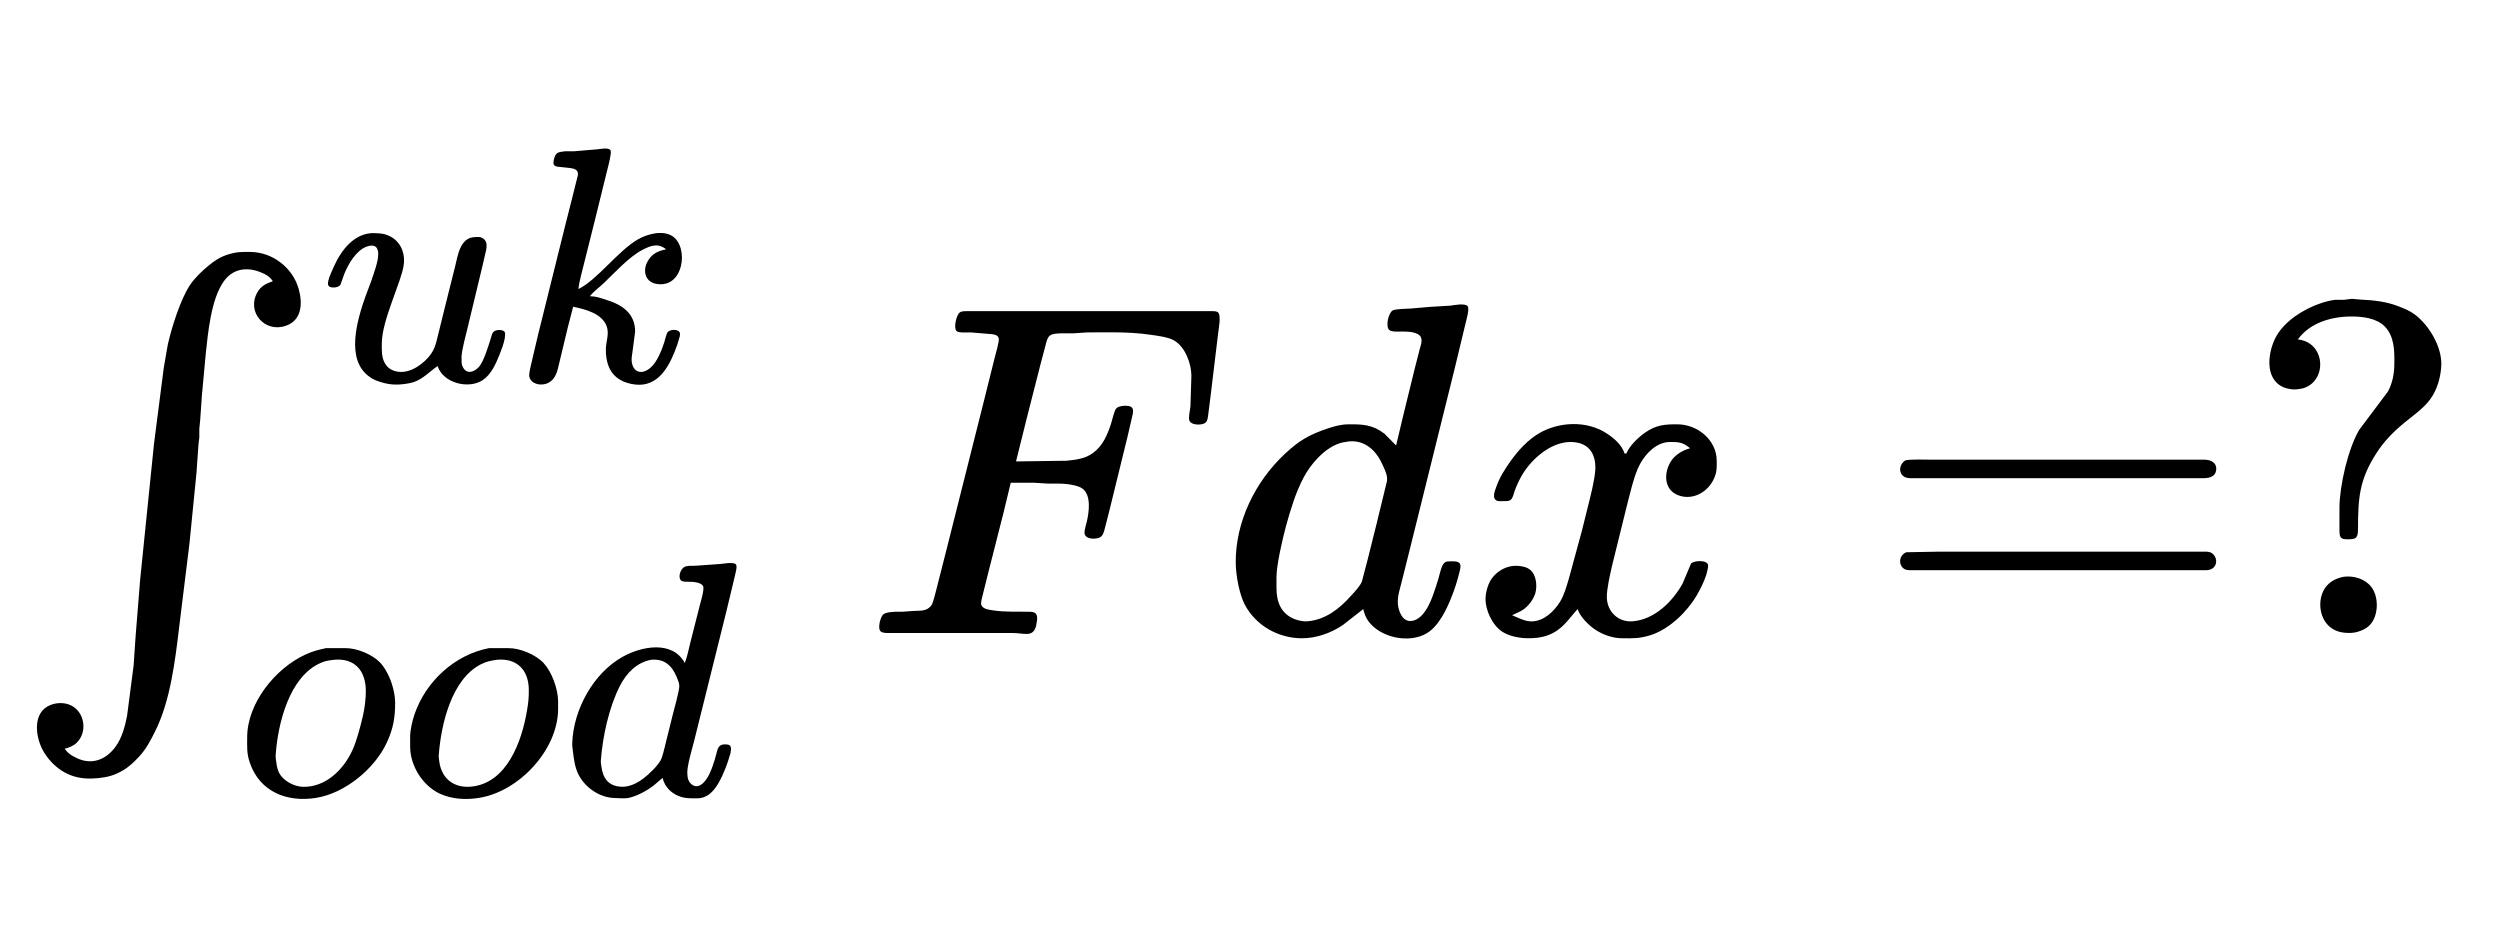 <?xml version="1.0" encoding="UTF-8"?>
<svg xmlns="http://www.w3.org/2000/svg" xmlns:xlink="http://www.w3.org/1999/xlink" width="100pt" height="37pt" viewBox="0 0 100 37" version="1.1">
<g id="surface1">
<path style=" stroke:none;fill-rule:nonzero;fill:rgb(0%,0%,0%);fill-opacity:1;" d="M 22.926 12.27 C 23.406 12.367 24.078 12.539 24.266 13.047 C 24.379 13.348 24.238 13.664 24.234 13.969 C 24.23 14.453 24.355 14.93 24.805 15.191 C 24.945 15.277 25.102 15.324 25.262 15.359 C 26.203 15.551 26.676 14.84 26.984 14.074 C 27.059 13.891 27.125 13.699 27.176 13.508 C 27.199 13.426 27.227 13.324 27.156 13.254 C 27.059 13.164 26.797 13.184 26.711 13.281 C 26.652 13.348 26.598 13.617 26.562 13.719 C 26.457 14.035 26.285 14.469 26.035 14.695 C 25.633 15.059 25.238 14.852 25.266 14.32 C 25.266 14.32 25.406 13.262 25.406 13.262 C 25.402 12.523 24.875 12.184 24.234 11.988 C 23.984 11.91 23.871 11.859 23.598 11.848 C 23.754 11.645 23.98 11.492 24.164 11.312 C 24.594 10.902 25.164 10.273 25.688 10 C 26.035 9.82 26.316 9.711 26.645 9.973 C 26.312 10.039 26.066 10.152 25.898 10.469 C 25.711 10.809 25.793 11.254 26.219 11.348 C 27.348 11.586 27.574 9.887 26.895 9.445 C 26.5 9.191 25.883 9.363 25.512 9.578 C 24.711 10.043 23.891 11.195 23.137 11.562 C 23.16 11.285 23.301 10.793 23.371 10.504 C 23.371 10.504 23.805 8.77 23.805 8.77 C 23.805 8.77 24.293 6.789 24.293 6.789 C 24.328 6.656 24.469 6.125 24.426 6.023 C 24.363 5.879 24.004 5.965 23.883 5.973 C 23.883 5.973 22.961 6.051 22.961 6.051 C 22.961 6.051 22.605 6.051 22.605 6.051 C 22.402 6.082 22.25 6.066 22.18 6.293 C 22.062 6.668 22.199 6.664 22.5 6.688 C 22.5 6.688 22.82 6.723 22.82 6.723 C 22.988 6.746 23.137 6.797 23.117 7 C 23.117 7 22.922 7.781 22.922 7.781 C 22.922 7.781 22.582 9.125 22.582 9.125 C 22.582 9.125 21.52 13.402 21.52 13.402 C 21.52 13.402 21.254 14.535 21.254 14.535 C 21.227 14.645 21.16 14.93 21.168 15.027 C 21.188 15.285 21.461 15.395 21.684 15.379 C 22.062 15.352 22.234 15.082 22.316 14.746 C 22.316 14.746 22.707 13.117 22.707 13.117 C 22.707 13.117 22.926 12.27 22.926 12.27 Z M 17.504 14.641 C 17.723 15.324 18.738 15.582 19.312 15.203 C 19.652 14.973 19.836 14.547 19.984 14.18 C 20.059 13.992 20.152 13.742 20.188 13.543 C 20.199 13.477 20.219 13.336 20.188 13.277 C 20.137 13.203 19.992 13.191 19.914 13.203 C 19.688 13.23 19.688 13.359 19.629 13.543 C 19.539 13.832 19.348 14.465 19.16 14.672 C 18.969 14.887 18.664 14.992 18.508 14.672 C 18.453 14.566 18.461 14.406 18.461 14.285 C 18.465 14 18.641 13.391 18.711 13.082 C 18.711 13.082 19.297 10.645 19.297 10.645 C 19.297 10.645 19.395 10.219 19.395 10.219 C 19.461 9.957 19.574 9.594 19.203 9.484 C 19.148 9.477 19.051 9.477 18.992 9.484 C 18.395 9.504 18.316 10.223 18.199 10.68 C 18.199 10.68 17.766 12.41 17.766 12.41 C 17.766 12.41 17.574 13.191 17.574 13.191 C 17.449 13.629 17.453 13.922 17.141 14.285 C 16.812 14.664 16.242 15.023 15.73 14.82 C 15.578 14.758 15.48 14.676 15.398 14.535 C 15.254 14.285 15.27 13.996 15.273 13.719 C 15.281 12.801 16.051 11.285 16.148 10.609 C 16.23 10.043 15.953 9.52 15.379 9.367 C 15.254 9.336 15.117 9.332 14.988 9.324 C 14.191 9.297 13.66 9.988 13.363 10.645 C 13.293 10.801 13.16 11.082 13.129 11.246 C 13.113 11.328 13.102 11.426 13.191 11.473 C 13.309 11.527 13.551 11.504 13.621 11.383 C 13.621 11.383 13.77 10.961 13.77 10.961 C 13.93 10.562 14.242 10.02 14.668 9.863 C 14.973 9.754 15.137 9.867 15.129 10.184 C 15.125 10.477 14.945 10.957 14.848 11.246 C 14.848 11.246 14.609 11.883 14.609 11.883 C 14.289 12.801 13.797 14.422 14.812 15.094 C 14.941 15.184 15.086 15.242 15.234 15.285 C 15.484 15.359 15.652 15.387 15.91 15.383 C 16.082 15.379 16.383 15.34 16.547 15.285 C 16.918 15.16 17.191 14.859 17.504 14.641 Z M 2.586 29.949 C 2.77 29.902 2.945 29.836 3.078 29.699 C 3.473 29.305 3.406 28.586 2.941 28.273 C 2.672 28.094 2.316 28.082 2.02 28.199 C 1.301 28.488 1.41 29.422 1.699 29.984 C 1.785 30.152 1.93 30.348 2.055 30.48 C 2.586 31.035 3.188 31.203 3.934 31.125 C 4.309 31.082 4.555 31.023 4.891 30.832 C 5.148 30.688 5.359 30.484 5.559 30.27 C 5.852 29.957 6.023 29.617 6.211 29.242 C 6.812 28.035 7.004 26.445 7.164 25.105 C 7.164 25.105 7.578 21.746 7.578 21.746 C 7.578 21.746 7.859 18.918 7.859 18.918 C 7.859 18.918 7.941 17.75 7.941 17.75 C 7.941 17.75 7.973 17.504 7.973 17.504 C 7.973 17.504 7.973 17.148 7.973 17.148 C 7.973 17.148 8.008 16.797 8.008 16.797 C 8.008 16.797 8.074 15.84 8.074 15.84 C 8.074 15.84 8.227 14.18 8.227 14.18 C 8.32 13.309 8.441 11.961 8.957 11.246 C 9.316 10.746 9.875 10.668 10.418 10.887 C 10.641 10.977 10.77 11.047 10.914 11.246 C 10.641 11.344 10.434 11.441 10.289 11.703 C 9.855 12.488 10.598 13.332 11.445 13.027 C 12.082 12.801 12.105 12.125 11.949 11.562 C 11.711 10.715 10.914 10.09 10.027 10.078 C 9.656 10.074 9.469 10.07 9.105 10.184 C 8.785 10.289 8.586 10.426 8.328 10.637 C 8.09 10.828 7.777 11.137 7.609 11.387 C 7.223 11.957 6.863 13.105 6.711 13.789 C 6.711 13.789 6.551 14.711 6.551 14.711 C 6.551 14.711 6.16 17.75 6.16 17.75 C 6.16 17.75 5.605 23.195 5.605 23.195 C 5.605 23.195 5.426 25.426 5.426 25.426 C 5.426 25.426 5.344 26.625 5.344 26.625 C 5.344 26.625 5.082 28.641 5.082 28.641 C 4.996 29.066 4.875 29.531 4.613 29.879 C 4.223 30.406 3.648 30.613 3.047 30.312 C 2.836 30.207 2.73 30.145 2.586 29.949 Z M 91.914 13.578 C 92.398 12.902 93.277 12.656 94.074 12.66 C 94.516 12.66 95.055 12.727 95.383 13.051 C 95.781 13.453 95.781 14.043 95.773 14.57 C 95.77 14.949 95.699 15.328 95.516 15.664 C 95.516 15.664 94.375 17.184 94.375 17.184 C 93.922 17.941 93.586 19.418 93.578 20.297 C 93.578 20.297 93.578 21.215 93.578 21.215 C 93.578 21.297 93.578 21.418 93.625 21.484 C 93.68 21.566 93.773 21.566 93.859 21.57 C 94.25 21.582 94.32 21.527 94.32 21.145 C 94.324 19.934 94.367 19.203 95.047 18.141 C 95.352 17.66 95.727 17.281 96.164 16.918 C 96.523 16.621 96.918 16.359 97.199 15.984 C 97.488 15.598 97.633 15.082 97.652 14.605 C 97.68 13.875 97.164 13.008 96.59 12.578 C 96.367 12.418 96.199 12.355 95.953 12.258 C 95.465 12.062 94.945 12.008 94.43 11.984 C 94.43 11.984 94.074 11.953 94.074 11.953 C 94.074 11.953 93.754 11.992 93.754 11.992 C 93.754 11.992 93.402 11.992 93.402 11.992 C 92.691 12.09 91.879 12.5 91.383 13.012 C 91.254 13.145 91.125 13.312 91.039 13.473 C 90.711 14.082 90.566 15.16 91.344 15.492 C 91.465 15.543 91.605 15.566 91.734 15.578 C 91.848 15.582 92.055 15.555 92.16 15.52 C 93.102 15.203 93.016 13.691 91.914 13.578 Z M 55.844 17.82 C 55.844 17.82 55.383 17.352 55.383 17.352 C 54.906 16.98 54.496 16.969 53.93 16.973 C 53.637 16.977 53.387 17.047 53.113 17.137 C 52.383 17.383 51.98 17.609 51.414 18.137 C 50.215 19.246 49.41 20.875 49.43 22.523 C 49.434 23.008 49.57 23.762 49.793 24.188 C 50.234 25.02 51.117 25.52 52.051 25.531 C 52.641 25.535 53.234 25.328 53.715 25 C 53.715 25 54.531 24.363 54.531 24.363 C 54.566 24.523 54.625 24.688 54.719 24.824 C 55.195 25.508 56.371 25.758 57.082 25.324 C 57.551 25.039 57.871 24.367 58.066 23.867 C 58.188 23.566 58.293 23.23 58.371 22.914 C 58.395 22.812 58.453 22.633 58.391 22.539 C 58.32 22.438 58.117 22.453 58.004 22.453 C 57.938 22.457 57.859 22.453 57.801 22.492 C 57.66 22.578 57.59 22.965 57.543 23.125 C 57.414 23.539 57.258 24.078 57.016 24.434 C 56.891 24.617 56.711 24.801 56.48 24.836 C 56.102 24.895 55.938 24.449 55.914 24.152 C 55.895 23.852 55.988 23.59 56.059 23.305 C 56.059 23.305 56.387 21.996 56.387 21.996 C 56.387 21.996 58.195 14.711 58.195 14.711 C 58.195 14.711 58.629 12.906 58.629 12.906 C 58.66 12.781 58.781 12.355 58.711 12.254 C 58.617 12.113 58.156 12.207 58.004 12.227 C 58.004 12.227 57.223 12.273 57.223 12.273 C 57.223 12.273 56.445 12.34 56.445 12.34 C 56.301 12.348 55.812 12.355 55.707 12.418 C 55.535 12.52 55.41 13.062 55.574 13.203 C 55.672 13.289 55.988 13.258 56.125 13.262 C 56.34 13.262 56.754 13.277 56.844 13.508 C 56.891 13.637 56.836 13.805 56.797 13.934 C 56.797 13.934 56.598 14.711 56.598 14.711 C 56.598 14.711 56.129 16.621 56.129 16.621 C 56.129 16.621 55.844 17.82 55.844 17.82 Z M 40.43 19.309 C 40.43 19.309 41.352 19.309 41.352 19.309 C 41.352 19.309 41.918 19.344 41.918 19.344 C 41.918 19.344 42.379 19.344 42.379 19.344 C 42.617 19.344 43.105 19.398 43.297 19.543 C 43.656 19.809 43.562 20.48 43.473 20.863 C 43.445 20.973 43.371 21.223 43.379 21.324 C 43.41 21.586 43.816 21.57 43.969 21.508 C 44.098 21.457 44.133 21.34 44.172 21.215 C 44.172 21.215 44.355 20.508 44.355 20.508 C 44.355 20.508 45.109 17.434 45.109 17.434 C 45.109 17.434 45.312 16.551 45.312 16.551 C 45.34 16.391 45.324 16.273 45.141 16.238 C 45.004 16.215 44.73 16.234 44.641 16.348 C 44.57 16.434 44.488 16.805 44.445 16.938 C 44.297 17.391 44.121 17.824 43.723 18.117 C 43.41 18.352 43.035 18.391 42.66 18.43 C 42.66 18.43 40.641 18.457 40.641 18.457 C 40.641 18.457 41.062 16.762 41.062 16.762 C 41.062 16.762 41.621 14.57 41.621 14.57 C 41.621 14.57 41.836 13.754 41.836 13.754 C 41.867 13.641 41.898 13.5 41.996 13.422 C 42.109 13.336 42.379 13.332 42.52 13.332 C 42.52 13.332 42.945 13.332 42.945 13.332 C 42.945 13.332 43.477 13.297 43.477 13.297 C 44.316 13.293 45.156 13.266 45.992 13.387 C 46.273 13.426 46.703 13.477 46.949 13.609 C 47.402 13.863 47.652 14.531 47.656 15.027 C 47.656 15.027 47.617 16.266 47.617 16.266 C 47.602 16.406 47.527 16.711 47.578 16.828 C 47.648 17.004 48 17.008 48.152 16.945 C 48.281 16.895 48.301 16.781 48.32 16.656 C 48.32 16.656 48.414 15.914 48.414 15.914 C 48.414 15.914 48.73 13.297 48.73 13.297 C 48.75 13.125 48.859 12.586 48.707 12.484 C 48.645 12.441 48.516 12.445 48.438 12.445 C 48.438 12.445 38.691 12.445 38.691 12.445 C 38.59 12.449 38.469 12.438 38.383 12.504 C 38.254 12.605 38.137 13.113 38.258 13.238 C 38.344 13.328 38.707 13.293 38.836 13.297 C 38.836 13.297 39.684 13.367 39.684 13.367 C 39.801 13.387 39.926 13.406 39.953 13.547 C 39.973 13.648 39.82 14.184 39.785 14.32 C 39.785 14.32 39.344 16.09 39.344 16.09 C 39.344 16.09 37.875 21.926 37.875 21.926 C 37.875 21.926 37.453 23.586 37.453 23.586 C 37.406 23.742 37.336 24.105 37.25 24.219 C 37.07 24.465 36.789 24.422 36.531 24.438 C 36.531 24.438 36.105 24.469 36.105 24.469 C 36.105 24.469 35.859 24.469 35.859 24.469 C 35.719 24.473 35.41 24.484 35.316 24.59 C 35.211 24.707 35.094 25.145 35.23 25.258 C 35.316 25.328 35.469 25.32 35.574 25.32 C 35.574 25.32 40.5 25.32 40.5 25.32 C 40.977 25.32 41.316 25.512 41.445 25.035 C 41.445 25.035 41.484 24.789 41.484 24.789 C 41.504 24.539 41.406 24.473 41.172 24.469 C 40.688 24.461 40.203 24.488 39.719 24.414 C 39.566 24.391 39.301 24.363 39.25 24.188 C 39.227 24.098 39.285 23.891 39.309 23.797 C 39.309 23.797 39.547 22.844 39.547 22.844 C 39.547 22.844 40.141 20.508 40.141 20.508 C 40.141 20.508 40.43 19.309 40.43 19.309 Z M 60.484 24.609 C 60.77 24.465 60.918 24.445 61.148 24.188 C 61.262 24.062 61.367 23.887 61.414 23.727 C 61.496 23.43 61.453 22.973 61.188 22.777 C 61.082 22.699 60.965 22.668 60.836 22.648 C 60.344 22.566 59.867 22.809 59.613 23.23 C 59.508 23.414 59.43 23.691 59.422 23.902 C 59.402 24.387 59.684 25.004 60.094 25.27 C 60.566 25.574 61.418 25.605 61.938 25.402 C 62.508 25.18 62.723 24.781 63.105 24.363 C 63.203 24.672 63.547 25.012 63.812 25.188 C 64.117 25.391 64.508 25.527 64.879 25.531 C 65.332 25.535 65.602 25.543 66.047 25.398 C 66.773 25.16 67.477 24.48 67.859 23.832 C 68.016 23.562 68.156 23.285 68.254 22.984 C 68.277 22.902 68.336 22.68 68.324 22.602 C 68.289 22.387 67.75 22.418 67.641 22.543 C 67.641 22.543 67.305 23.34 67.305 23.34 C 66.906 24.066 66.172 24.789 65.301 24.852 C 64.73 24.895 64.289 24.469 64.273 23.902 C 64.266 23.566 64.398 23.008 64.473 22.668 C 64.473 22.668 65.023 20.438 65.023 20.438 C 65.16 19.918 65.352 19.008 65.598 18.566 C 65.836 18.129 66.262 17.688 66.789 17.68 C 67.152 17.676 67.316 17.691 67.605 17.93 C 67.332 18.004 67.055 18.16 66.883 18.387 C 66.543 18.844 66.52 19.594 67.145 19.816 C 67.727 20.027 68.332 19.672 68.566 19.129 C 68.68 18.871 68.672 18.695 68.668 18.422 C 68.66 17.598 67.91 16.984 67.109 16.973 C 66.59 16.969 66.242 16.996 65.797 17.309 C 65.531 17.496 65.176 17.832 65.055 18.141 C 65.055 18.141 64.984 18.141 64.984 18.141 C 64.875 17.797 64.566 17.531 64.273 17.34 C 63.477 16.812 62.355 16.863 61.547 17.34 C 61.09 17.617 60.719 18.027 60.414 18.457 C 60.188 18.777 59.973 19.113 59.848 19.484 C 59.785 19.656 59.656 19.969 59.918 20.043 C 59.969 20.051 60.105 20.051 60.164 20.043 C 60.258 20.047 60.359 20.051 60.434 19.988 C 60.516 19.918 60.555 19.73 60.59 19.625 C 60.664 19.422 60.781 19.172 60.891 18.988 C 61.266 18.359 62.016 17.699 62.785 17.68 C 63.496 17.664 63.844 18.094 63.812 18.777 C 63.797 19.172 63.609 19.895 63.508 20.297 C 63.508 20.297 63.27 21.254 63.27 21.254 C 63.27 21.254 62.75 23.16 62.75 23.16 C 62.66 23.461 62.562 23.816 62.395 24.082 C 62.148 24.465 61.773 24.828 61.297 24.855 C 61.027 24.871 60.73 24.715 60.484 24.609 Z M 53.965 17.656 C 54.637 17.598 55.078 18.062 55.324 18.637 C 55.41 18.832 55.504 19.016 55.48 19.238 C 55.48 19.238 55.059 20.969 55.059 20.969 C 55.059 20.969 54.688 22.453 54.688 22.453 C 54.688 22.453 54.473 23.27 54.473 23.27 C 54.395 23.453 54.176 23.684 54.039 23.832 C 53.578 24.352 53.016 24.793 52.297 24.852 C 52.133 24.867 51.918 24.82 51.766 24.758 C 51.223 24.531 51.062 24.066 51.059 23.516 C 51.059 23.516 51.059 23.09 51.059 23.09 C 51.059 22.59 51.305 21.547 51.441 21.039 C 51.625 20.375 51.824 19.707 52.148 19.094 C 52.434 18.555 52.953 17.961 53.539 17.746 C 53.68 17.695 53.816 17.676 53.965 17.656 Z M 76.219 18.414 C 75.98 18.551 75.918 18.895 76.152 19.059 C 76.266 19.137 76.402 19.129 76.535 19.129 C 76.535 19.129 78.766 19.129 78.766 19.129 C 78.766 19.129 88.086 19.129 88.086 19.129 C 88.32 19.129 88.602 19.102 88.645 18.812 C 88.688 18.52 88.445 18.391 88.191 18.387 C 88.191 18.387 85.816 18.387 85.816 18.387 C 85.816 18.387 79.297 18.387 79.297 18.387 C 79.297 18.387 77.277 18.387 77.277 18.387 C 77.035 18.387 76.418 18.363 76.219 18.414 Z M 76.25 22.09 C 75.945 22.223 75.938 22.59 76.152 22.746 C 76.25 22.816 76.383 22.809 76.5 22.809 C 76.5 22.809 78.766 22.809 78.766 22.809 C 78.766 22.809 88.121 22.809 88.121 22.809 C 88.242 22.809 88.363 22.816 88.473 22.754 C 88.715 22.609 88.695 22.277 88.473 22.125 C 88.367 22.055 88.242 22.066 88.121 22.066 C 88.121 22.066 80.113 22.066 80.113 22.066 C 80.113 22.066 77.562 22.066 77.562 22.066 C 77.562 22.066 76.25 22.09 76.25 22.09 Z M 27.391 26.52 C 26.895 25.602 25.656 25.852 24.91 26.27 C 23.738 26.918 22.941 28.379 22.891 29.703 C 22.883 29.863 22.902 29.91 22.918 30.059 C 22.953 30.367 22.996 30.691 23.137 30.977 C 23.41 31.52 24.012 31.922 24.625 31.922 C 24.762 31.934 24.996 31.938 25.121 31.922 C 25.465 31.852 25.875 31.633 26.148 31.418 C 26.148 31.418 26.504 31.117 26.504 31.117 C 26.625 31.625 27.098 31.926 27.602 31.93 C 27.883 31.934 28.059 31.965 28.312 31.809 C 28.641 31.605 28.863 31.117 29.004 30.766 C 29.09 30.559 29.156 30.344 29.219 30.129 C 29.227 30.055 29.262 29.922 29.219 29.855 C 29.18 29.77 29.035 29.77 28.949 29.777 C 28.727 29.793 28.699 29.98 28.652 30.164 C 28.578 30.449 28.434 30.914 28.266 31.152 C 28.148 31.328 27.938 31.543 27.711 31.406 C 27.523 31.293 27.496 31.105 27.492 30.906 C 27.484 30.629 27.68 29.969 27.758 29.668 C 27.758 29.668 29.043 24.504 29.043 24.504 C 29.043 24.504 29.383 23.09 29.383 23.09 C 29.402 22.988 29.504 22.664 29.441 22.582 C 29.391 22.508 29.207 22.523 29.125 22.523 C 29.125 22.523 28.809 22.559 28.809 22.559 C 28.809 22.559 27.887 22.625 27.887 22.625 C 27.742 22.641 27.559 22.617 27.426 22.656 C 27.25 22.707 27.137 22.992 27.199 23.156 C 27.246 23.277 27.387 23.266 27.496 23.27 C 27.668 23.27 28.039 23.273 28.125 23.449 C 28.184 23.574 28.02 24.098 27.98 24.258 C 27.98 24.258 27.613 25.707 27.613 25.707 C 27.555 25.945 27.48 26.305 27.391 26.52 Z M 93.754 23.07 C 93.449 23.129 93.188 23.254 93.004 23.516 C 92.605 24.082 92.785 25.293 93.895 25.316 C 94.094 25.324 94.242 25.305 94.43 25.23 C 94.562 25.18 94.703 25.102 94.801 24.992 C 95.145 24.625 95.16 23.879 94.855 23.48 C 94.602 23.152 94.156 23.02 93.754 23.07 Z M 13.039 25.926 C 12.734 25.992 12.512 26.047 12.223 26.18 C 11.02 26.727 9.887 28.125 9.887 29.492 C 9.887 29.883 9.863 30.133 9.996 30.516 C 10.398 31.688 11.504 32.102 12.648 31.914 C 13.801 31.73 14.988 30.75 15.473 29.703 C 15.734 29.137 15.809 28.691 15.805 28.078 C 15.801 27.863 15.758 27.645 15.699 27.441 C 15.617 27.133 15.418 26.719 15.195 26.492 C 14.875 26.168 14.27 25.922 13.82 25.926 C 13.82 25.926 13.289 25.926 13.289 25.926 C 13.289 25.926 13.039 25.926 13.039 25.926 Z M 19.559 25.926 C 18.188 26.188 17.027 27.262 16.582 28.57 C 16.492 28.844 16.41 29.172 16.406 29.457 C 16.406 29.457 16.406 29.879 16.406 29.879 C 16.41 30.625 16.898 31.414 17.574 31.738 C 18.07 31.973 18.637 32 19.168 31.914 C 20.758 31.66 22.32 29.996 22.324 28.359 C 22.324 28.359 22.324 28.043 22.324 28.043 C 22.316 27.547 22.078 26.887 21.746 26.523 C 21.43 26.184 20.801 25.922 20.34 25.926 C 20.34 25.926 19.809 25.926 19.809 25.926 C 19.809 25.926 19.559 25.926 19.559 25.926 Z M 13.359 26.391 C 14.184 26.312 14.625 26.824 14.633 27.617 C 14.637 27.922 14.59 28.312 14.523 28.605 C 14.426 29.027 14.27 29.637 14.09 30.023 C 13.73 30.797 13.023 31.492 12.117 31.473 C 11.754 31.461 11.328 31.234 11.16 30.906 C 11.094 30.773 11.07 30.629 11.051 30.48 C 11.035 30.379 11.02 30.305 11.027 30.199 C 11.113 28.953 11.566 27.066 12.828 26.516 C 13.035 26.426 13.141 26.422 13.359 26.391 Z M 19.879 26.391 C 20.676 26.316 21.145 26.801 21.152 27.582 C 21.156 27.895 21.133 28.125 21.078 28.43 C 20.875 29.641 20.285 31.324 18.852 31.465 C 18.172 31.531 17.672 31.16 17.574 30.48 C 17.562 30.383 17.543 30.297 17.551 30.199 C 17.641 28.984 18.059 27.168 19.238 26.57 C 19.465 26.457 19.633 26.426 19.879 26.391 Z M 26.043 26.391 C 26.57 26.34 26.875 26.617 27.07 27.086 C 27.117 27.199 27.168 27.316 27.172 27.441 C 27.18 27.602 26.961 28.391 26.906 28.605 C 26.906 28.605 26.625 29.738 26.625 29.738 C 26.578 29.918 26.508 30.262 26.426 30.41 C 26.297 30.648 25.941 30.988 25.723 31.148 C 25.473 31.336 25.164 31.488 24.84 31.469 C 24.328 31.438 24.117 31.125 24.055 30.656 C 24.043 30.562 24.027 30.508 24.035 30.41 C 24.105 29.457 24.359 28.297 24.793 27.441 C 25.055 26.93 25.461 26.5 26.043 26.391 Z M 26.043 26.391 "/>
</g>
</svg>
